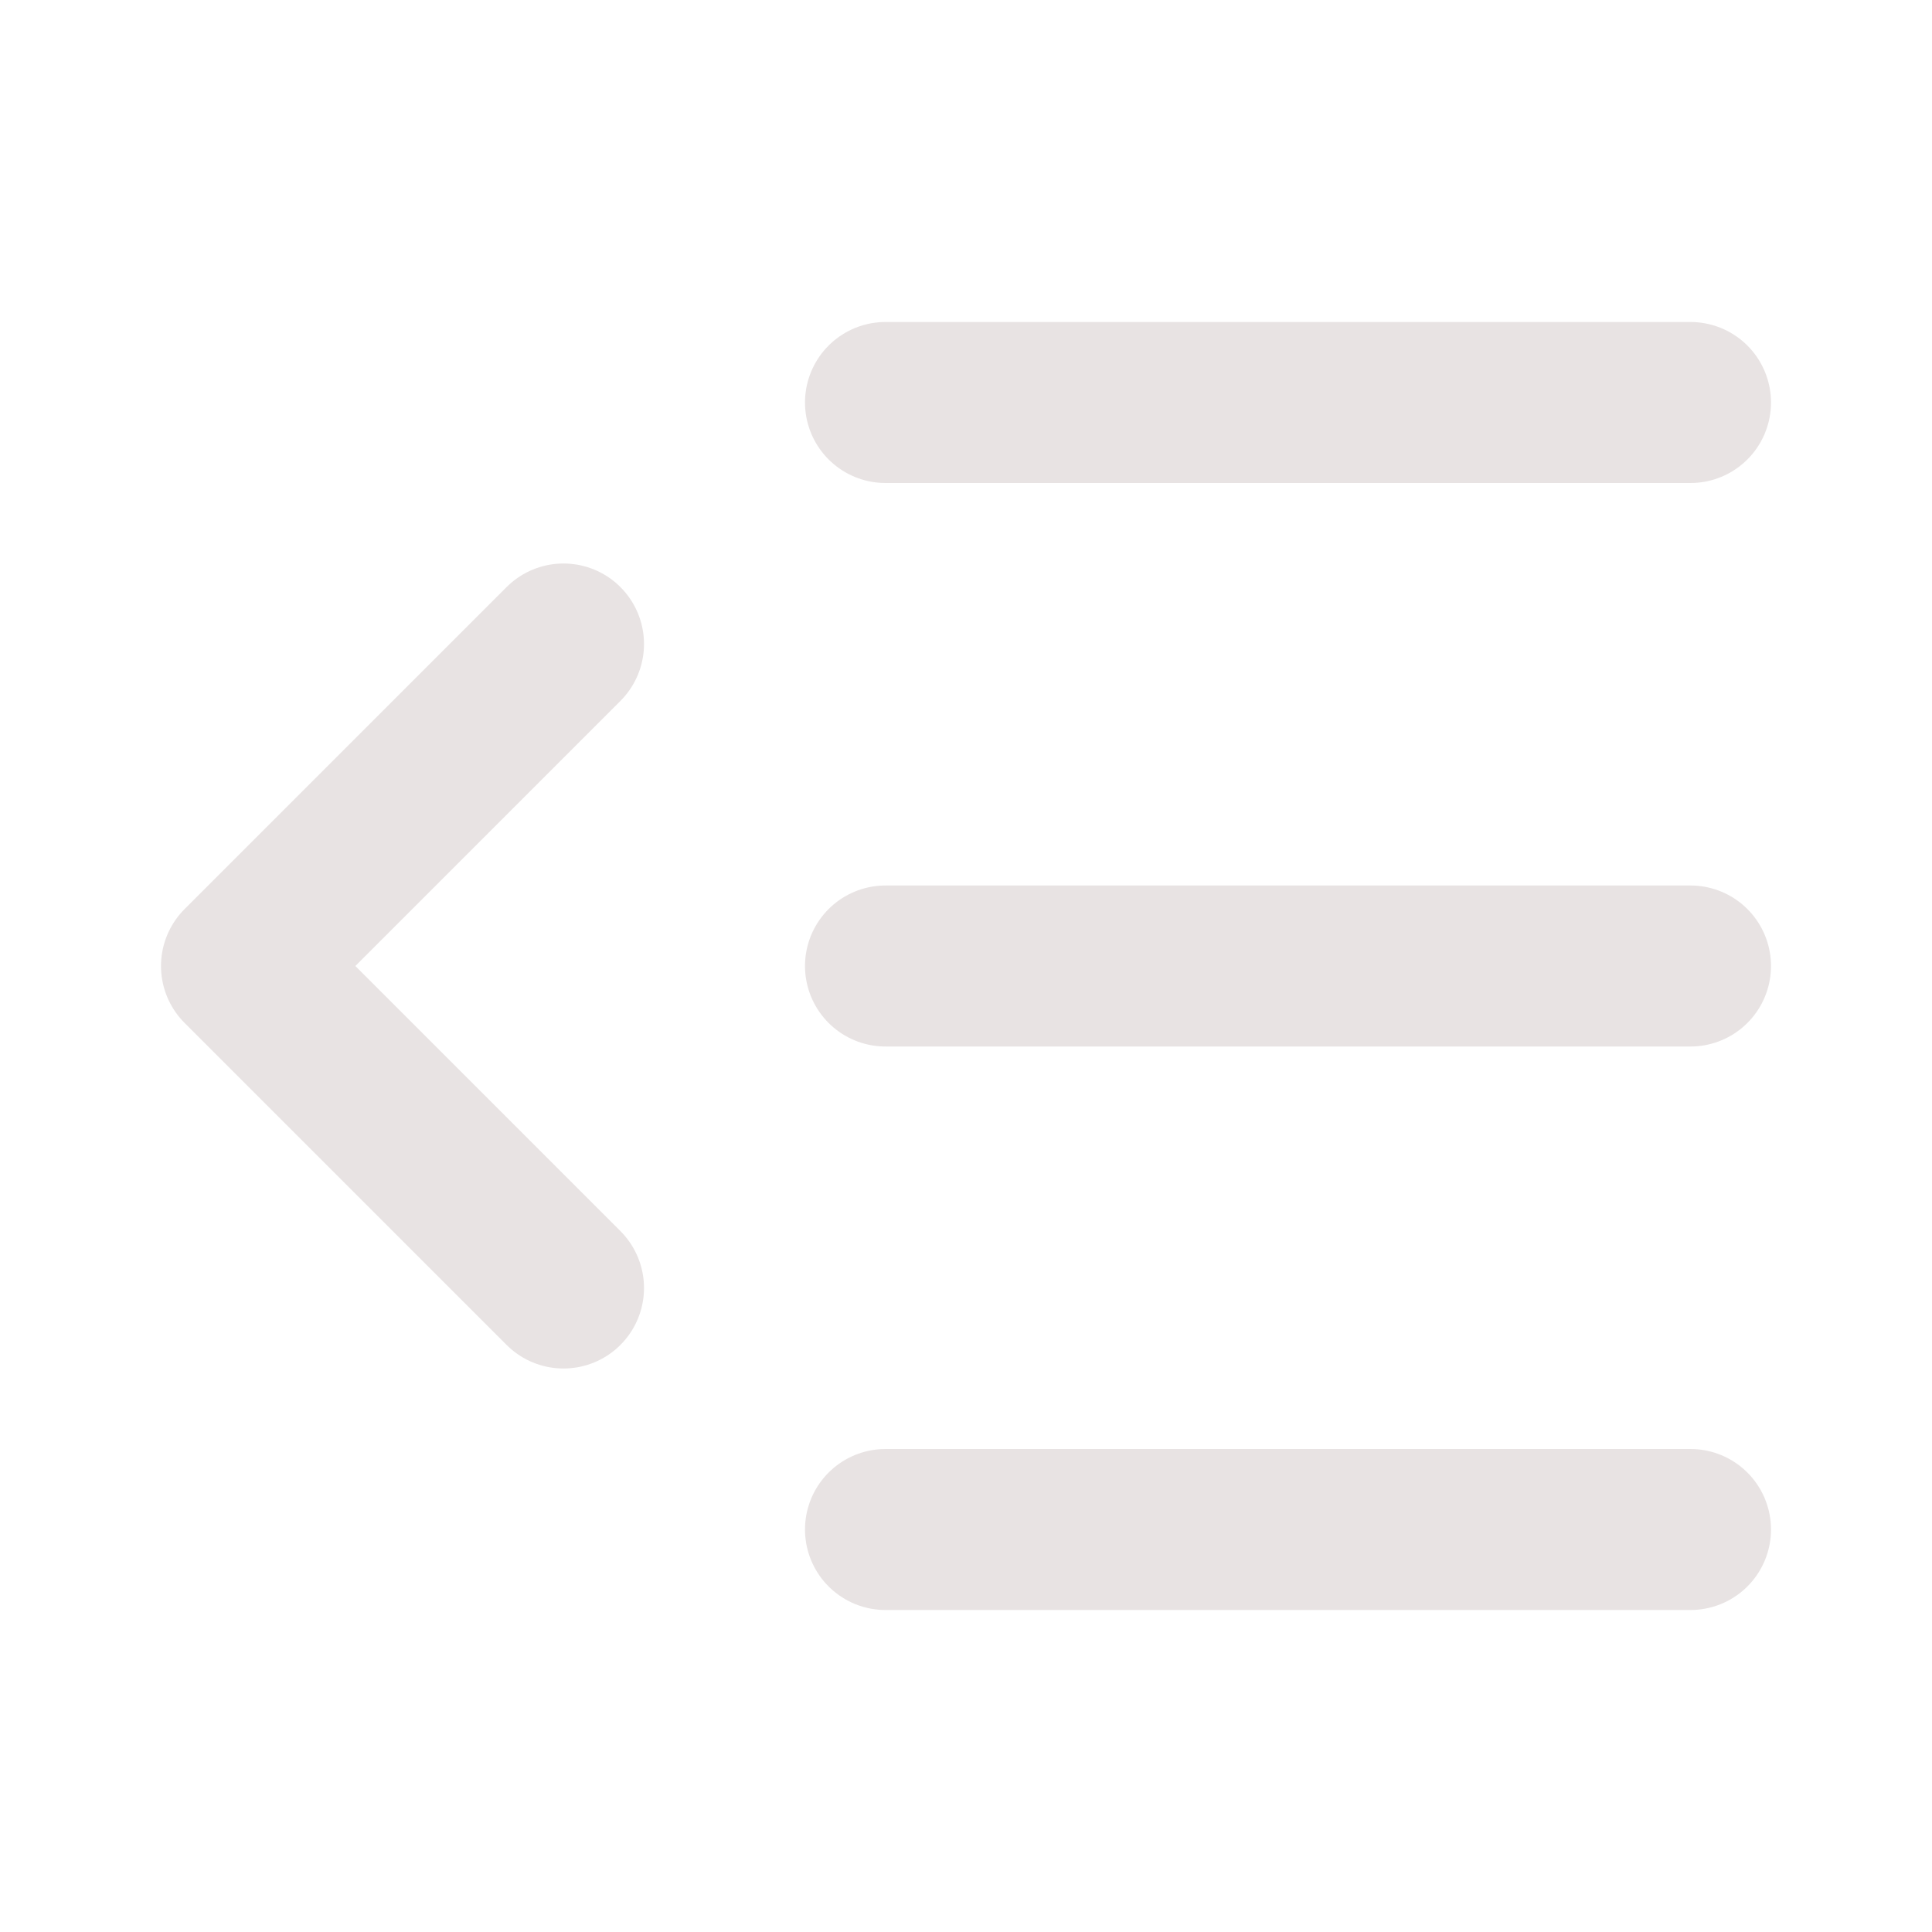 <svg xmlns="http://www.w3.org/2000/svg" width="14" height="14" viewBox="0 0 24 24" fill="none" stroke="#e8e3e3" stroke-width="2" stroke-linecap="round" stroke-linejoin="round" class="lucide lucide-list-indent-decrease-icon lucide-list-indent-decrease"><path d="M21 5H11"/><path d="M21 12H11"/><path d="M21 19H11"/><path d="m7 8-4 4 4 4"/></svg>